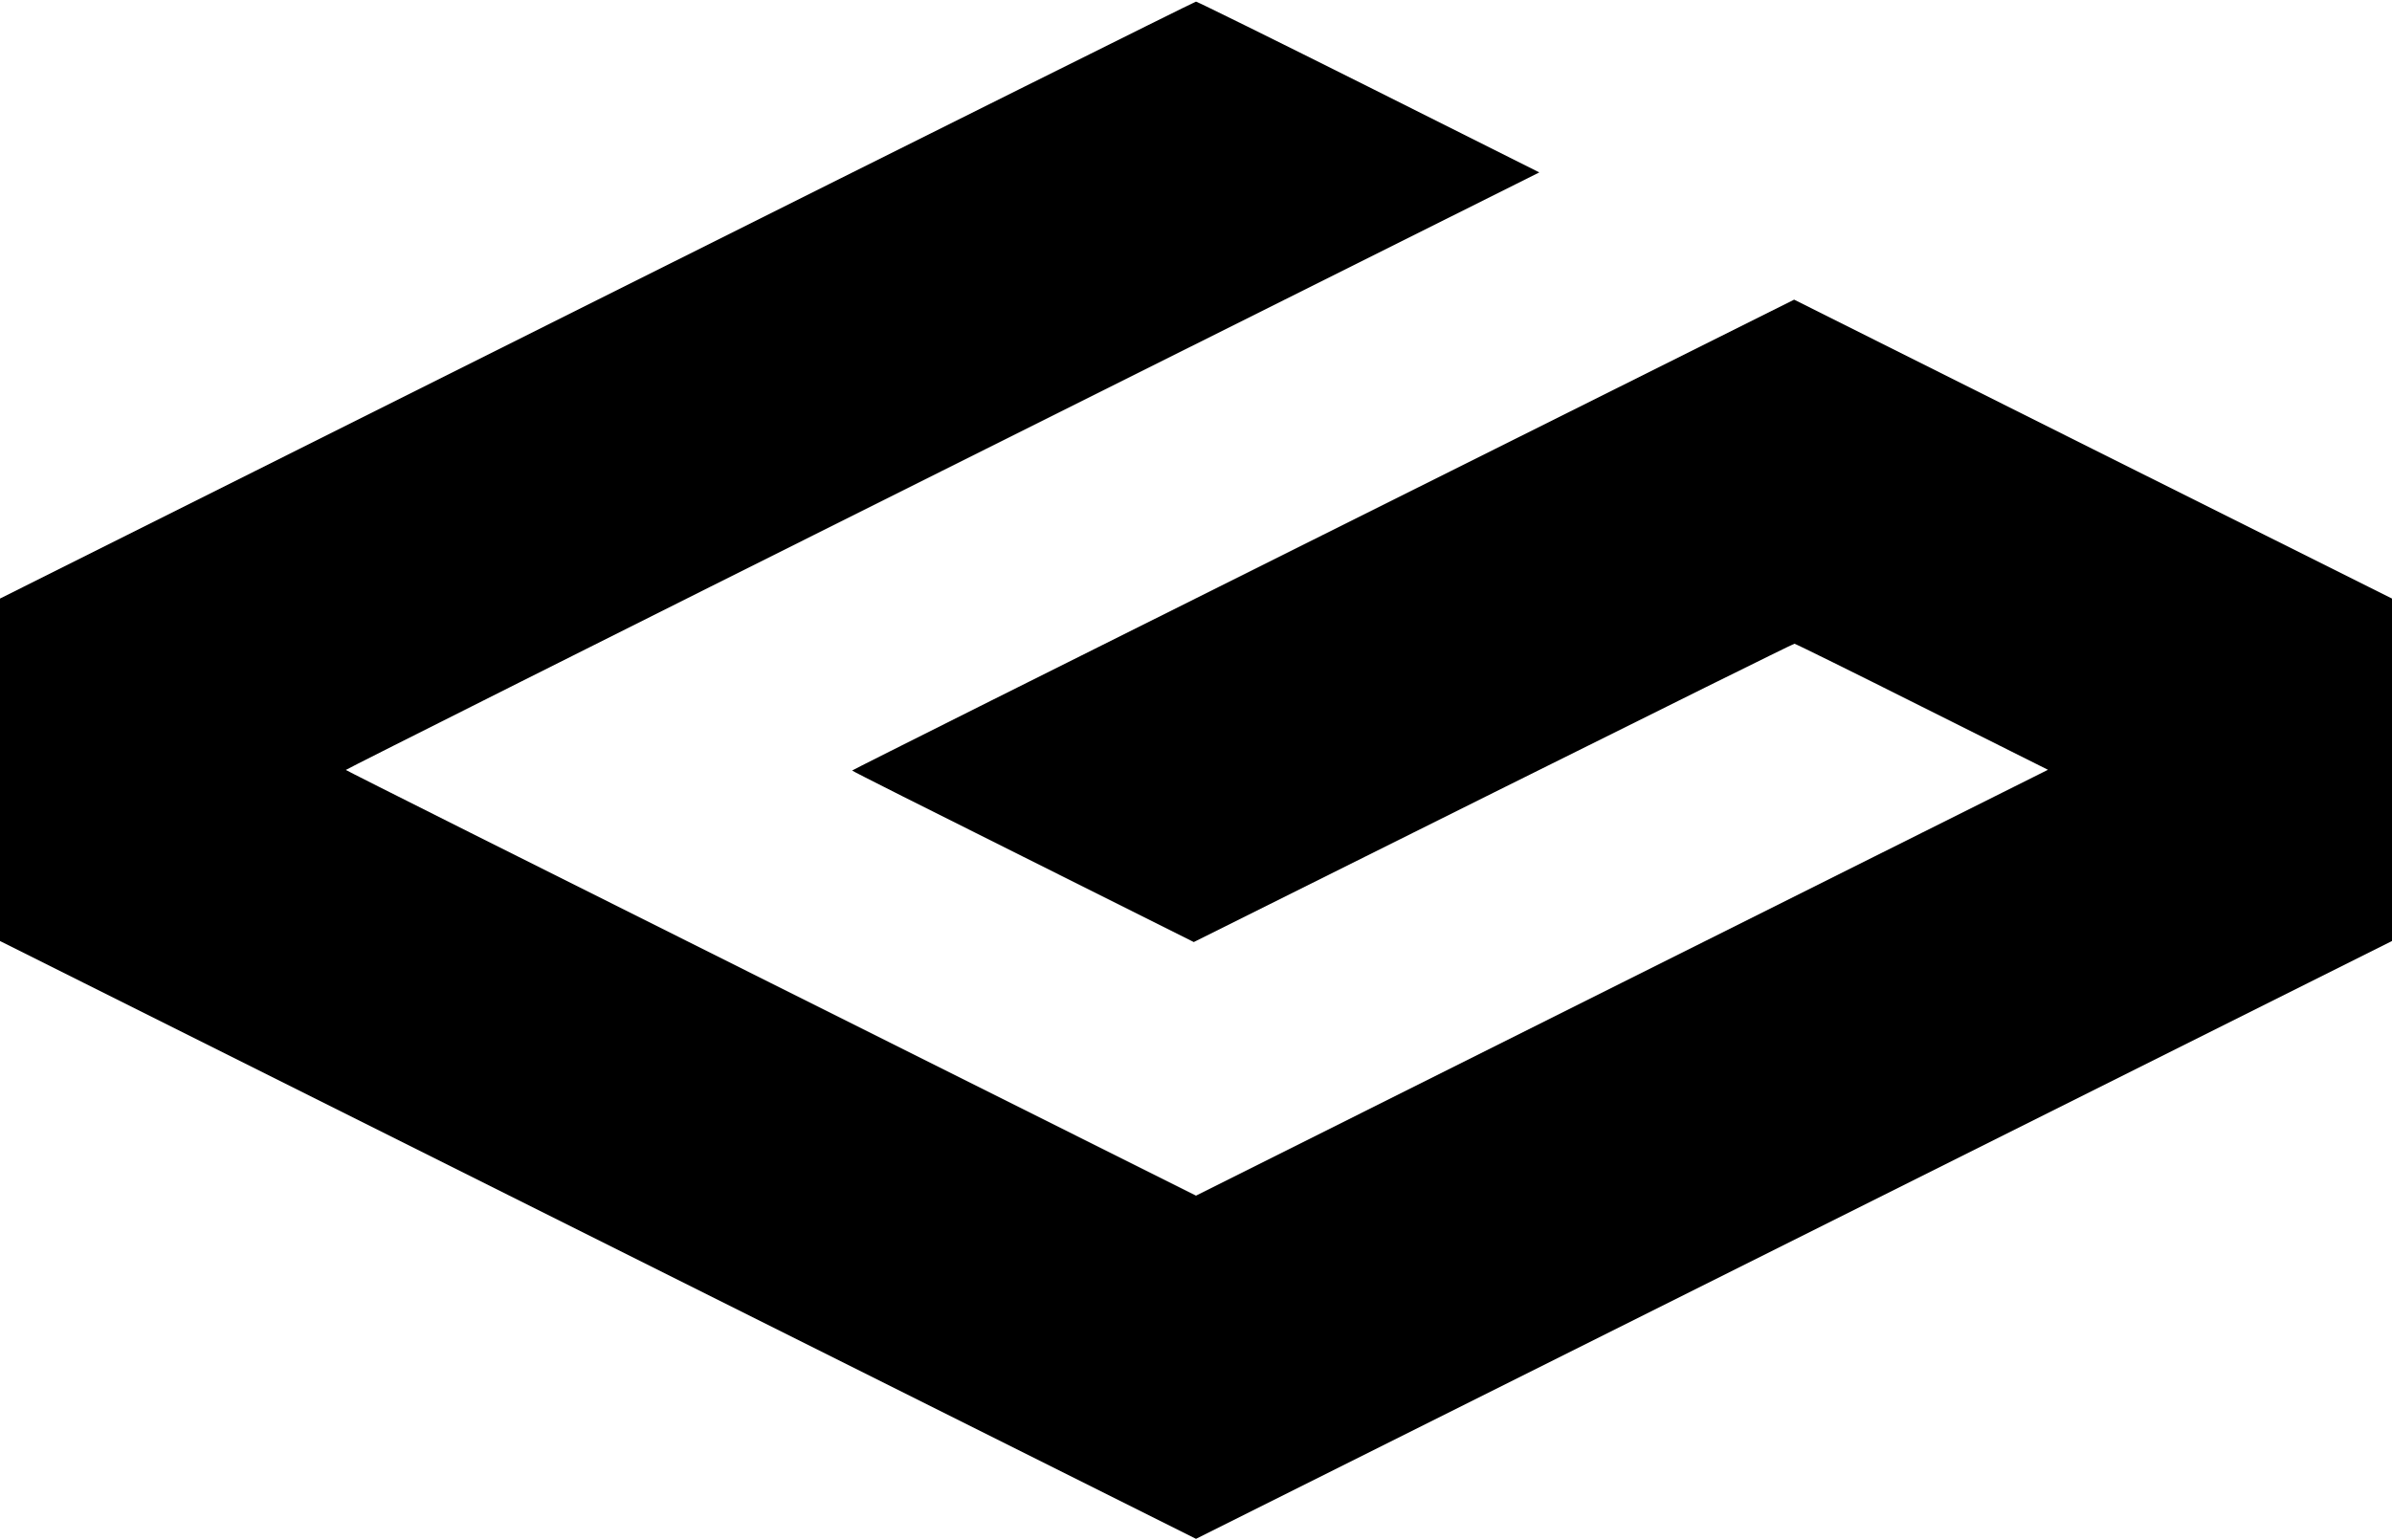 <?xml version="1.0" standalone="no"?>
<!DOCTYPE svg PUBLIC "-//W3C//DTD SVG 20010904//EN"
 "http://www.w3.org/TR/2001/REC-SVG-20010904/DTD/svg10.dtd">
<svg version="1.0" xmlns="http://www.w3.org/2000/svg"
 width="162pt" height="104.3pt" viewBox="0 0 1620 1043"
 preserveAspectRatio="xMidYMid meet">

<g transform="translate(0,1043) scale(0.1,-0.1)"
fill="#000000" stroke="none">
<path d="M4043 8397 l-4043 -2022 0 -1160 0 -1160 4050 -2025 4050 -2025 4050
2025 4050 2025 0 1160 0 1160 -2025 1012 -2024 1013 -3190 -1593 c-1754 -875
-3190 -1594 -3190 -1597 -1 -3 520 -265 1157 -583 l1157 -579 2028 1011 c1116
556 2034 1011 2040 1010 7 0 396 -192 864 -427 l853 -427 -2885 -1442 -2885
-1443 -2877 1439 c-1583 791 -2879 1441 -2881 1445 -1 3 1817 916 4040 2027
l4043 2021 -1155 579 c-635 318 -1162 578 -1170 578 -8 0 -1834 -910 -4057
-2022z"/>
</g>
</svg>
